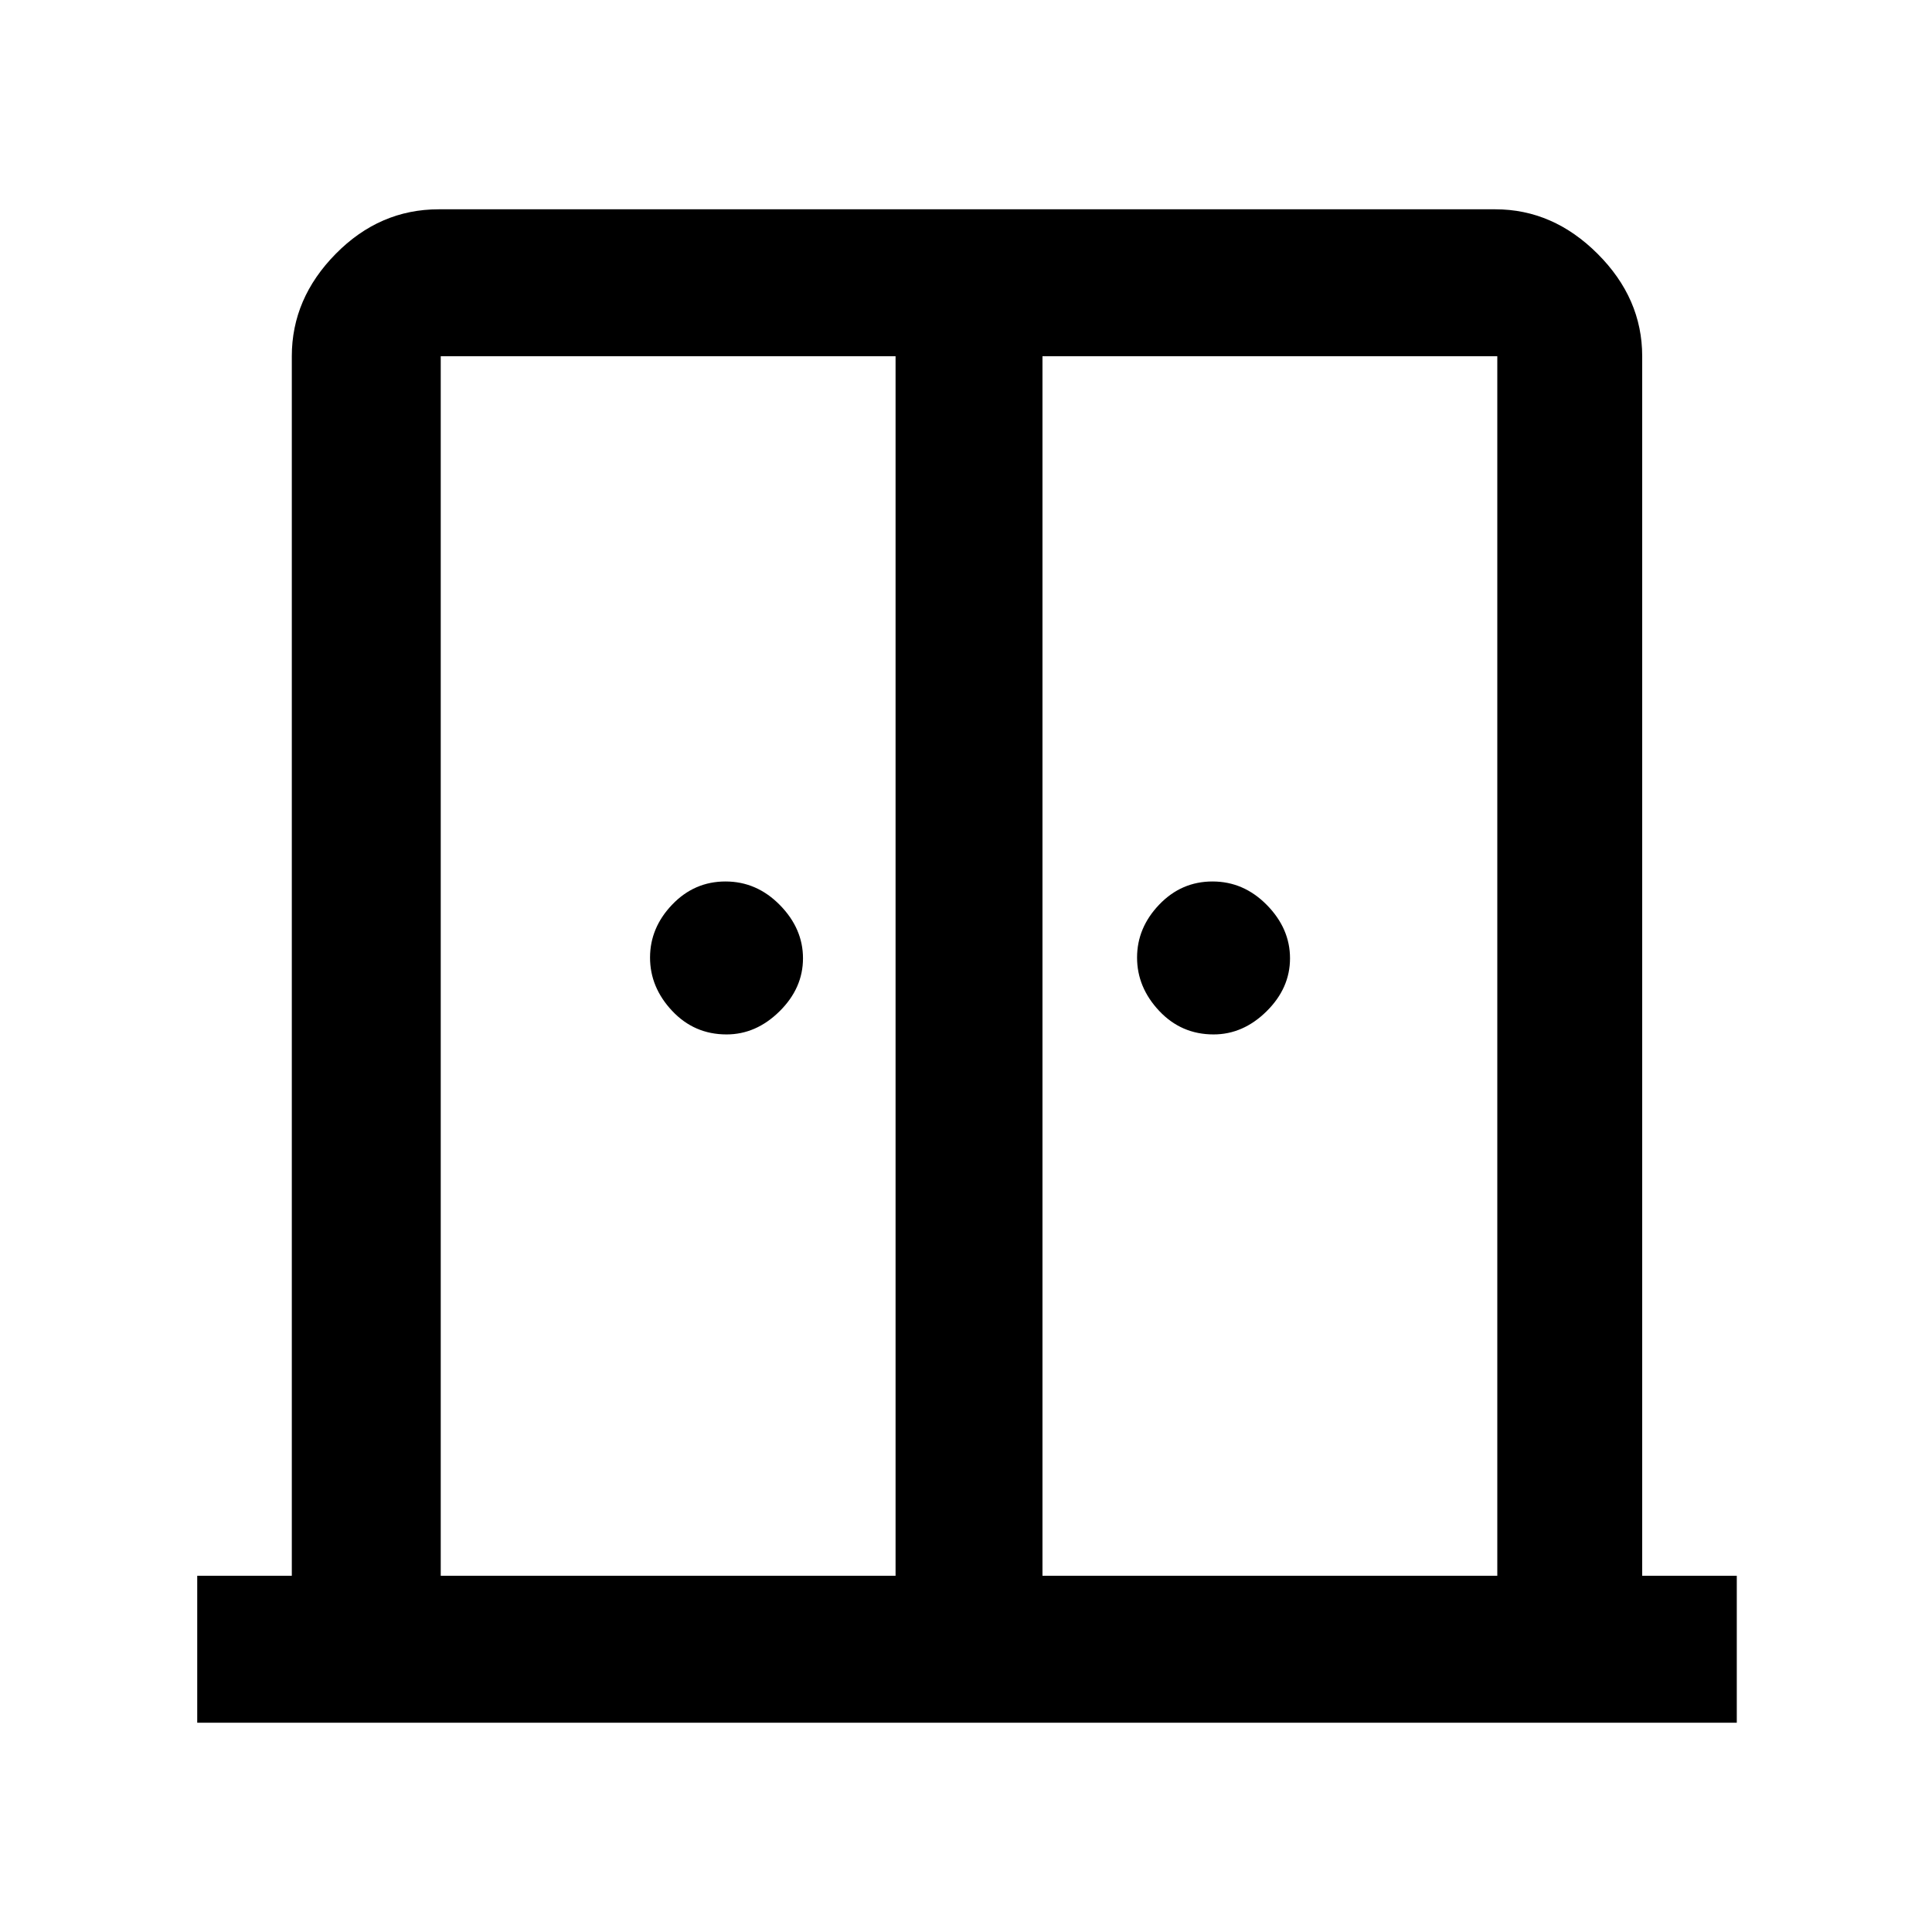 <svg xmlns="http://www.w3.org/2000/svg" height="48" viewBox="0 -960 960 960" width="48"><path d="M361-446q-16 0-27-11.69-11-11.7-11-26.5 0-14.81 11-26.31 11-11.5 26.5-11.5t27 11.69q11.5 11.7 11.5 26.5 0 14.81-11.64 26.31Q375.73-446 361-446Zm242 0q-16 0-27-11.69-11-11.7-11-26.5 0-14.81 11-26.31 11-11.5 26.5-11.5t27 11.69q11.5 11.7 11.5 26.5 0 14.81-11.64 26.31Q617.72-446 603-446ZM98-104v-73h47v-606q0-28.72 21.82-50.86T218-856h525q28.72 0 50.86 22.14T816-783v606h47v73H98Zm121-73h226v-606H219v606Zm299 0h226v-606H518v606Zm-37-342Z"/></svg>